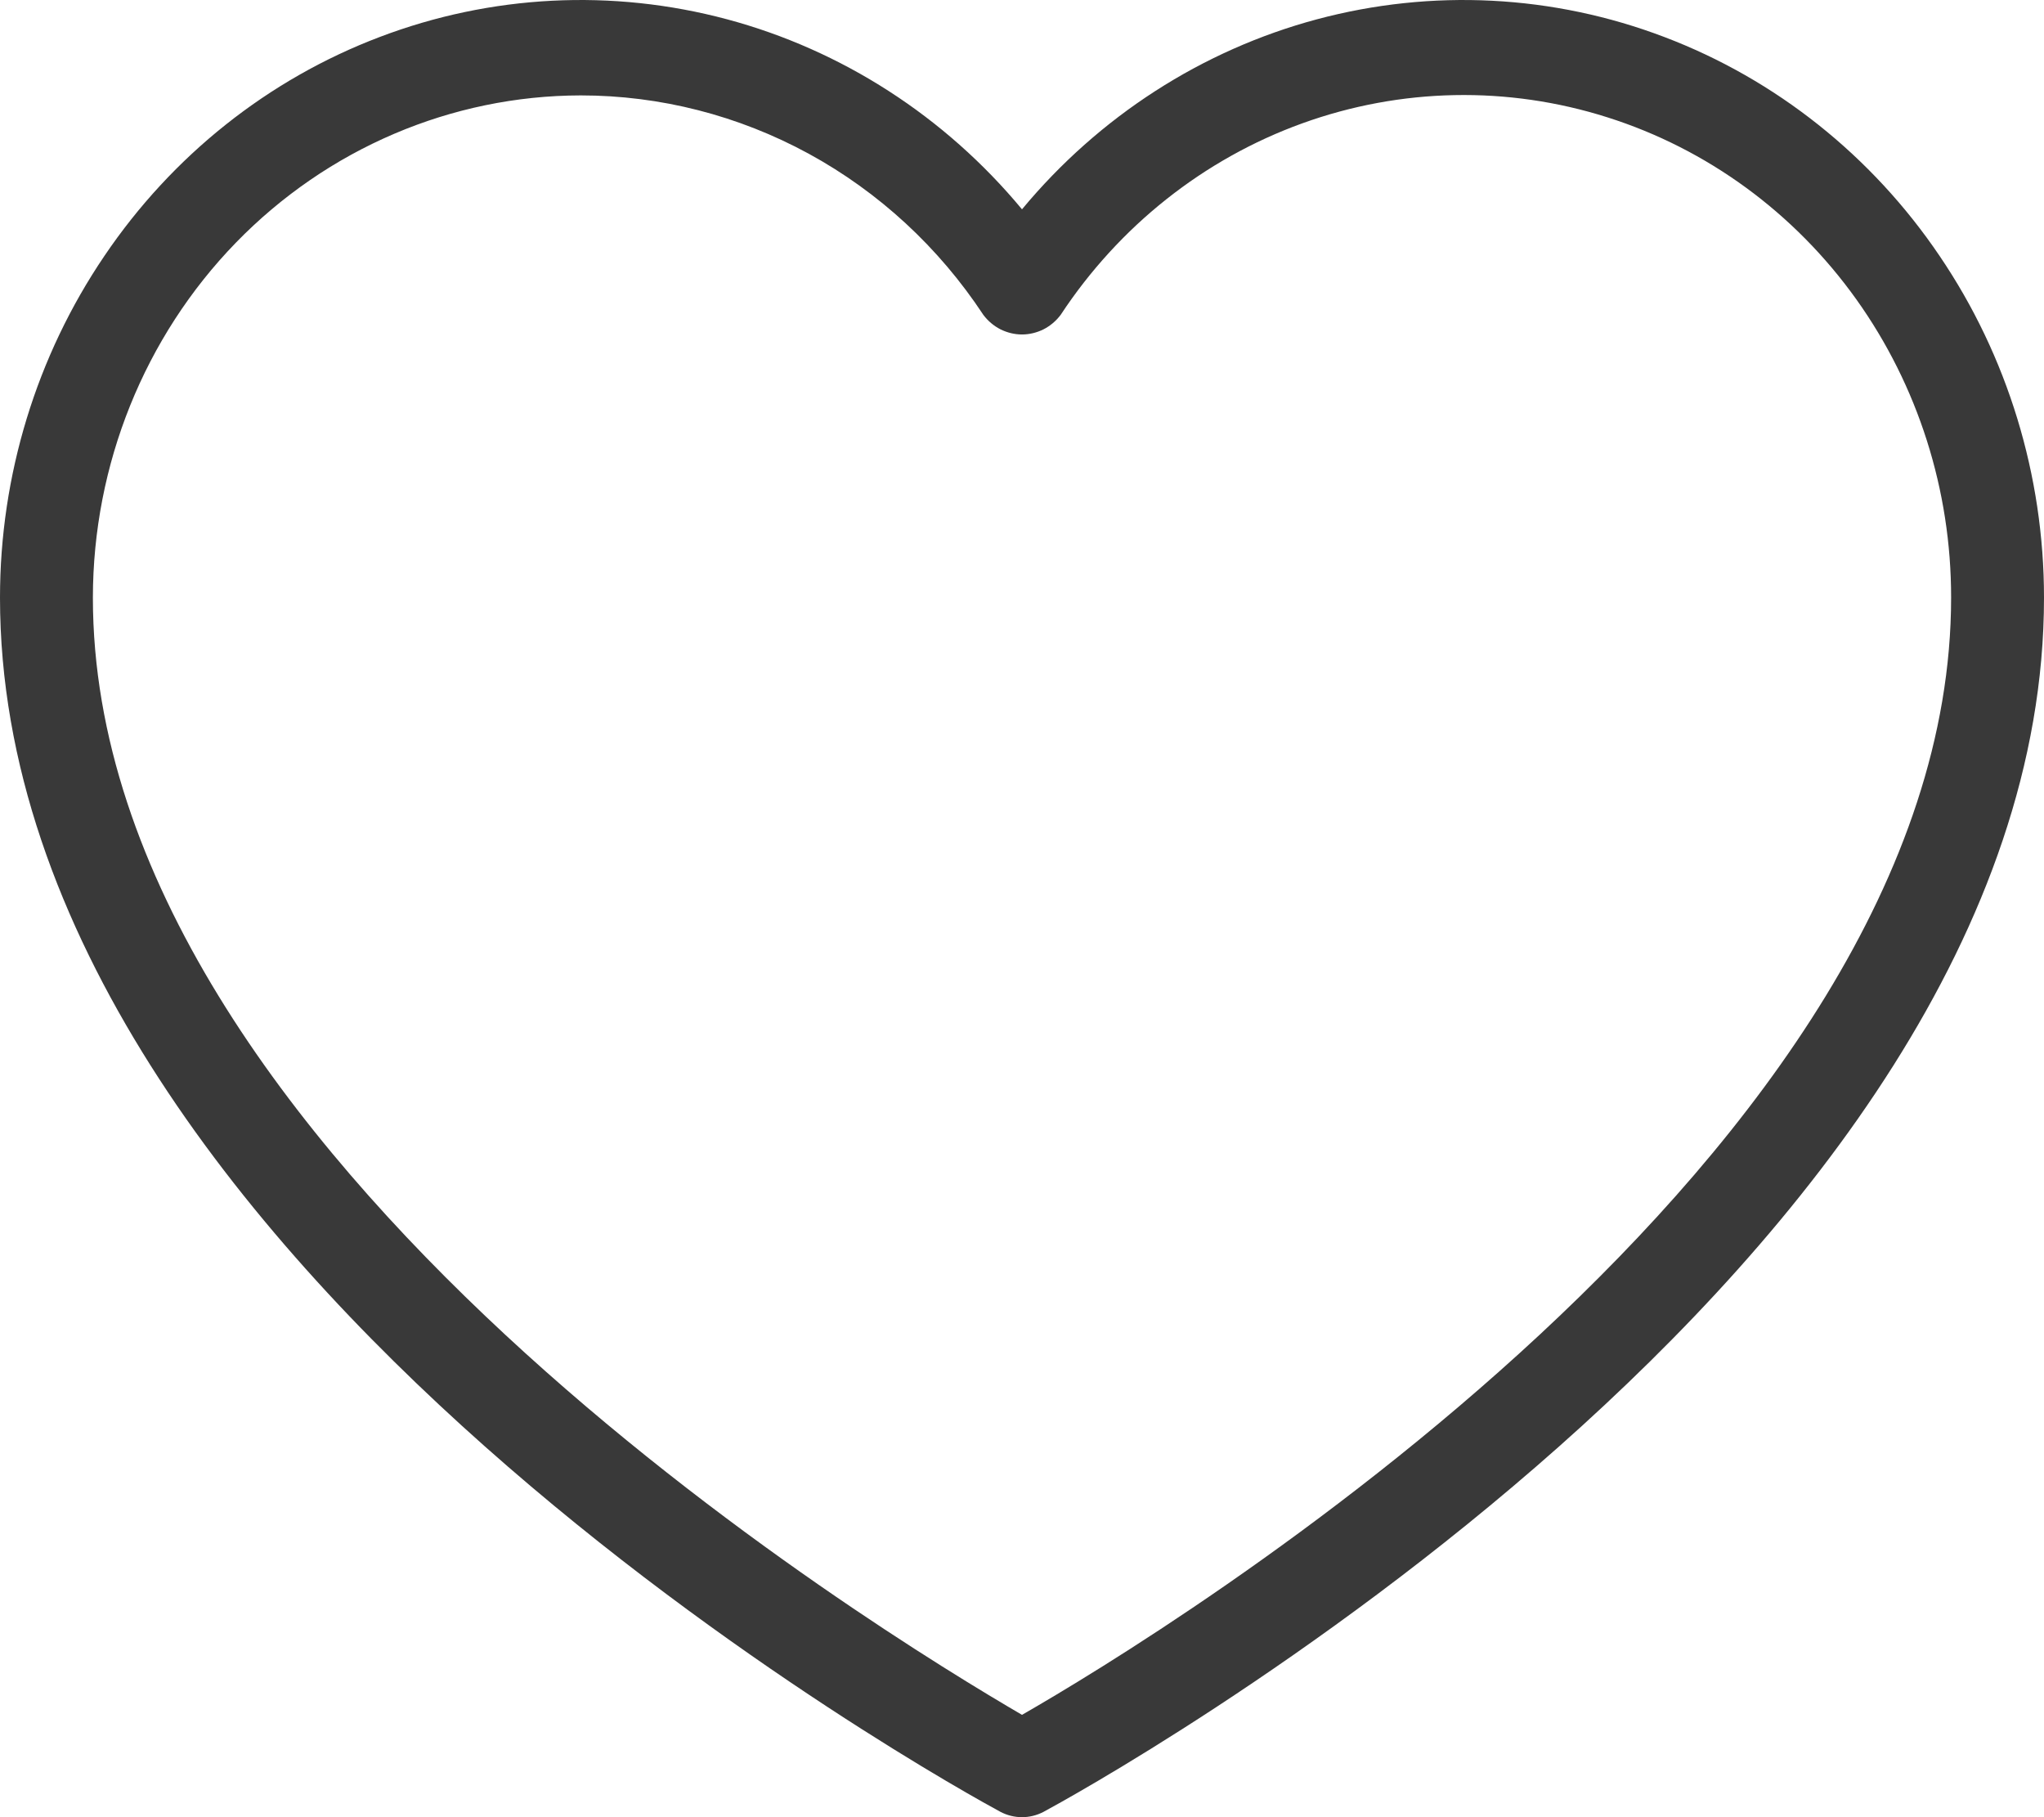 <svg width="18" height="16" viewBox="0 0 18 16" fill="none" xmlns="http://www.w3.org/2000/svg">
<path d="M9 16C8.935 16 8.87 15.984 8.812 15.954C8.452 15.76 0 11.132 0 5.262C0 4.186 0.321 3.136 0.919 2.254C1.516 1.371 2.362 0.698 3.343 0.326C4.324 -0.047 5.391 -0.101 6.403 0.17C7.414 0.441 8.321 1.025 9 1.843C9.679 1.025 10.586 0.441 11.597 0.17C12.609 -0.101 13.677 -0.047 14.657 0.326C15.637 0.698 16.484 1.371 17.081 2.254C17.679 3.136 18 4.186 18 5.262C18 11.132 9.548 15.76 9.188 15.954C9.13 15.984 9.065 16 9 16ZM5.114 0.84C3.975 0.842 2.883 1.308 2.077 2.137C1.272 2.966 0.819 4.09 0.818 5.262C0.818 10.168 7.773 14.383 9 15.099C10.248 14.383 17.182 10.168 17.182 5.262C17.183 4.316 16.89 3.395 16.346 2.634C15.801 1.872 15.033 1.311 14.155 1.033C13.277 0.754 12.335 0.773 11.468 1.086C10.602 1.399 9.855 1.991 9.34 2.773C9.299 2.827 9.248 2.87 9.189 2.9C9.13 2.929 9.066 2.945 9 2.945C8.934 2.945 8.87 2.929 8.811 2.9C8.752 2.87 8.701 2.827 8.66 2.773C8.268 2.178 7.739 1.69 7.121 1.353C6.502 1.016 5.813 0.84 5.114 0.84Z" fill="#393939"/>
</svg>
